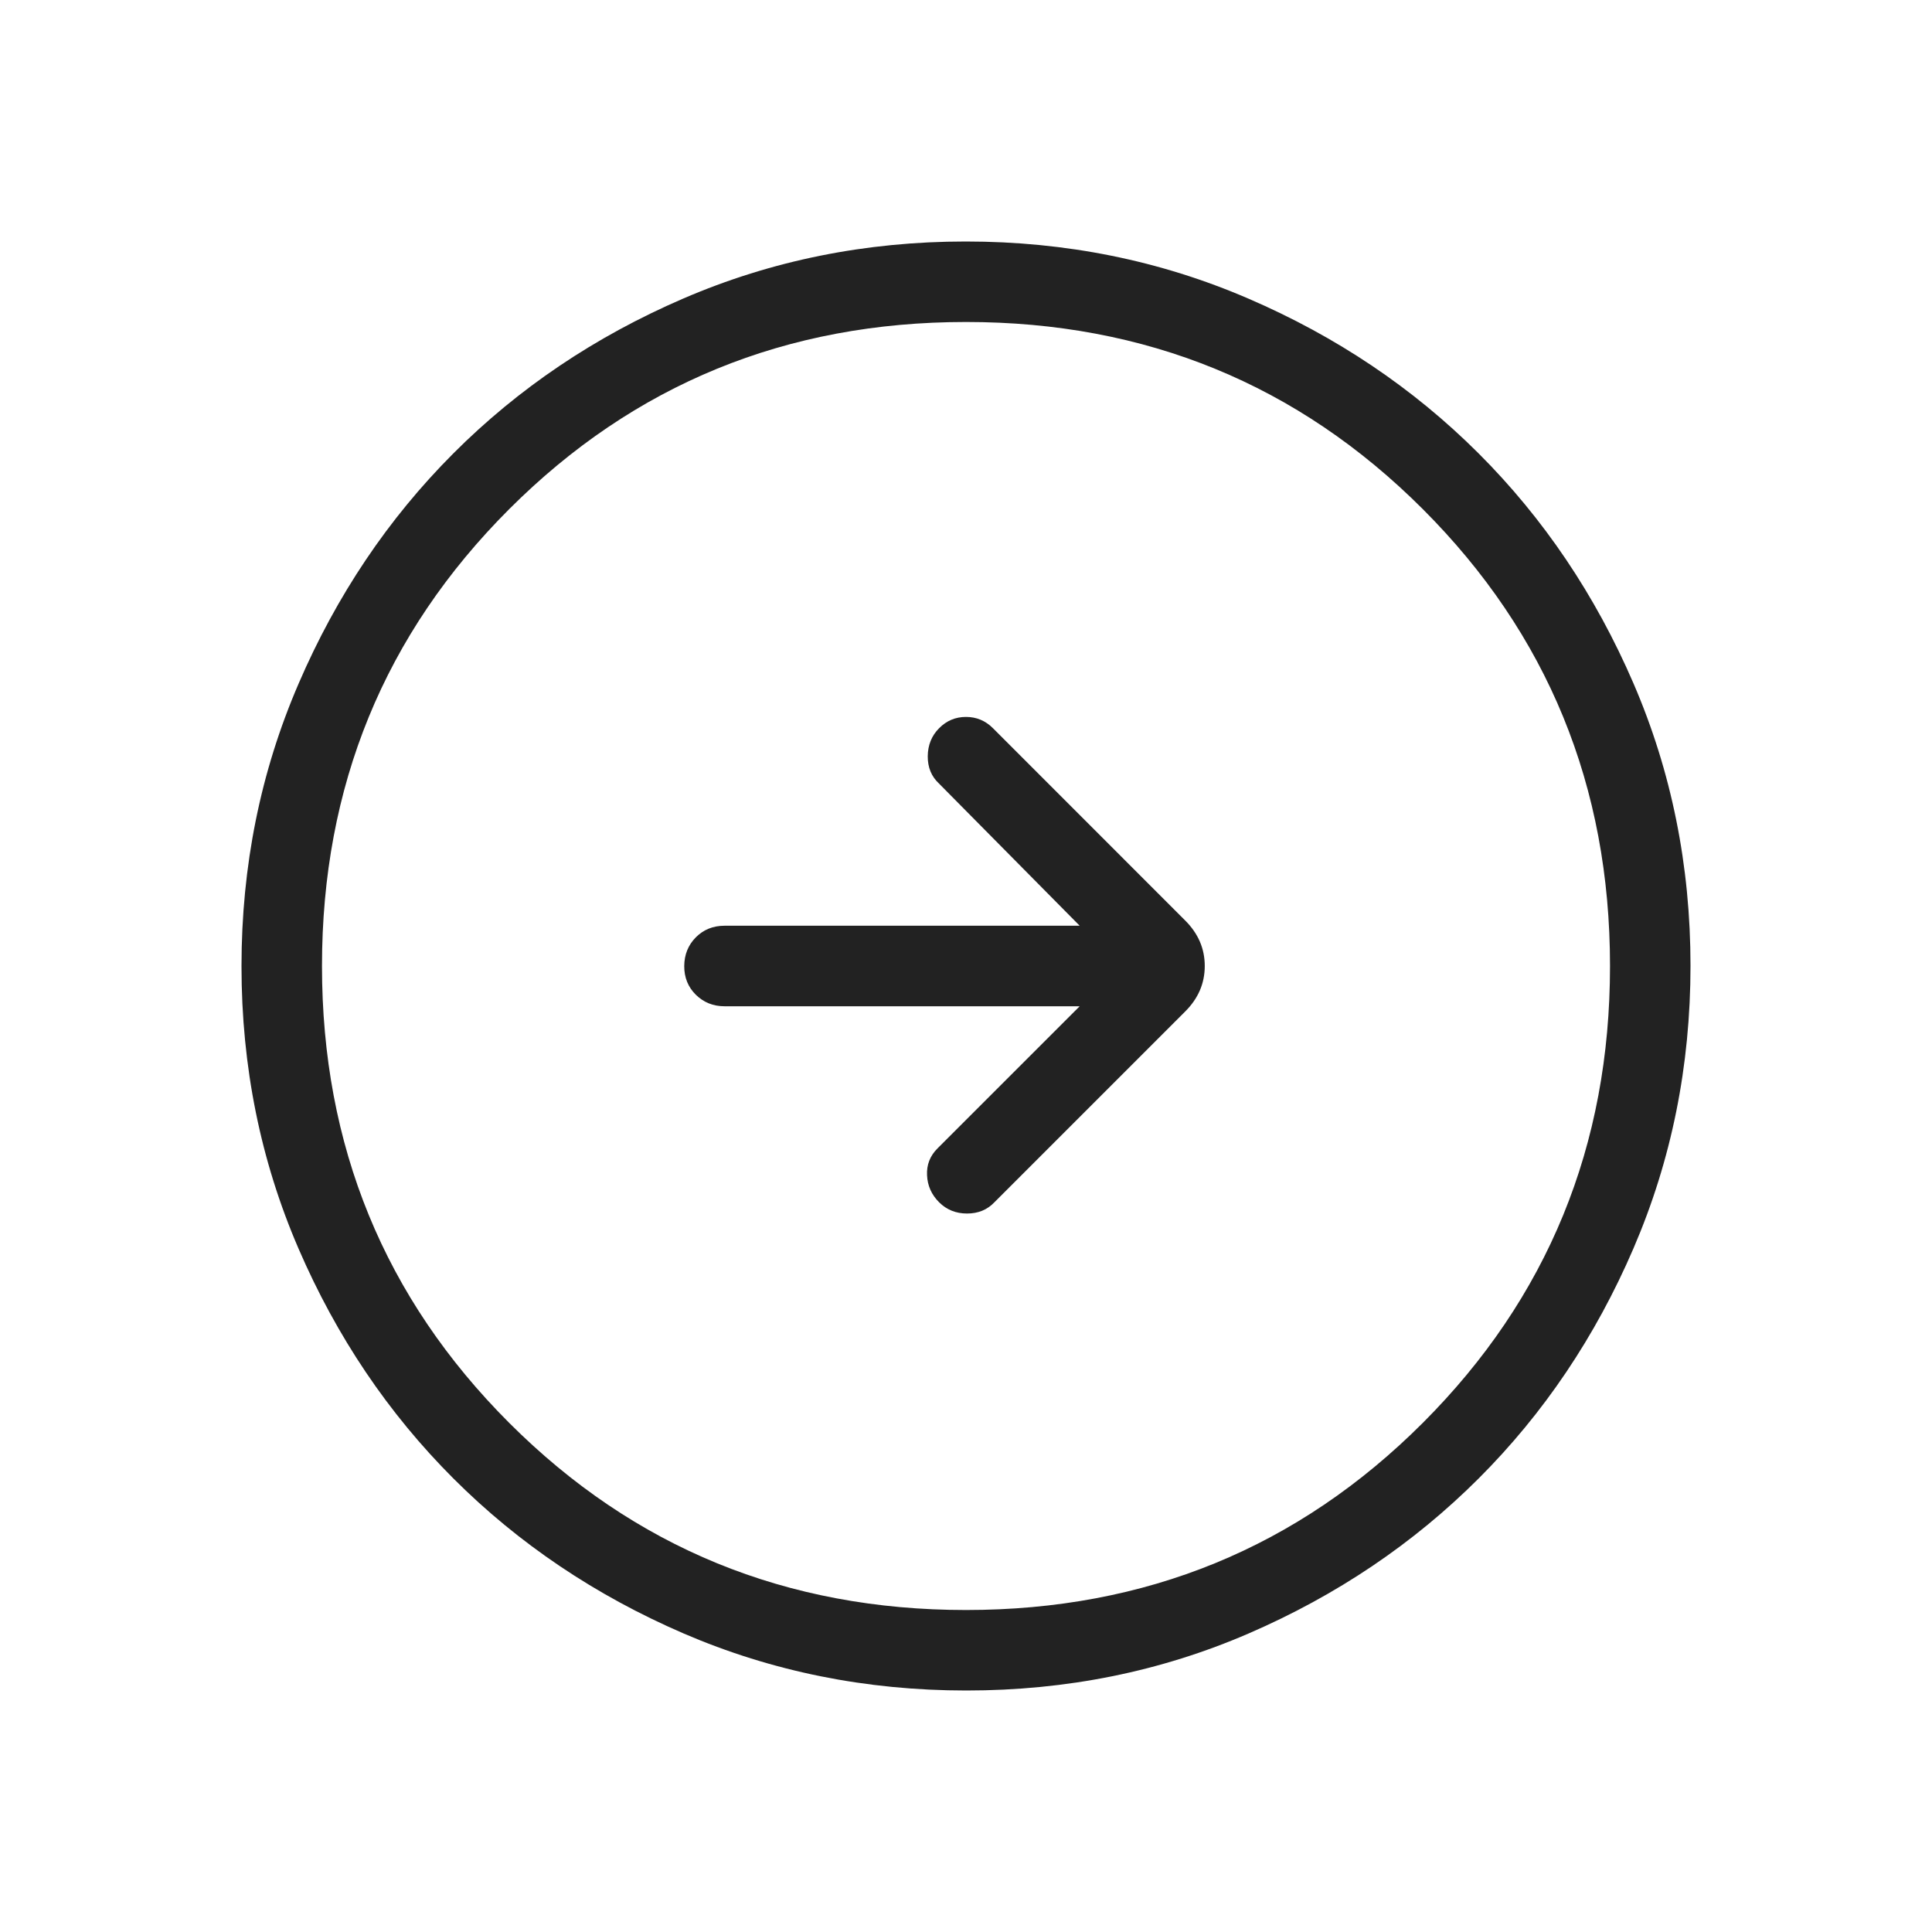 <svg width="50" height="50" viewBox="0 0 50 50" fill="none" xmlns="http://www.w3.org/2000/svg">
<path d="M27.942 26.042L24.262 29.721C24.068 29.915 23.978 30.147 23.992 30.417C24.004 30.686 24.108 30.919 24.304 31.115C24.499 31.309 24.74 31.406 25.027 31.406C25.315 31.406 25.551 31.309 25.735 31.115L30.673 26.177C31.01 25.841 31.179 25.449 31.179 25C31.179 24.551 31.01 24.159 30.673 23.823L25.698 18.846C25.503 18.651 25.271 18.554 25 18.554C24.729 18.554 24.497 18.651 24.304 18.846C24.111 19.04 24.013 19.282 24.01 19.571C24.008 19.86 24.105 20.096 24.302 20.279L27.942 23.958H18.75C18.454 23.958 18.207 24.058 18.008 24.258C17.81 24.458 17.71 24.706 17.708 25.002C17.707 25.298 17.807 25.545 18.008 25.744C18.21 25.942 18.457 26.042 18.75 26.042H27.942ZM25.006 43.75C22.415 43.75 19.977 43.258 17.694 42.275C15.412 41.29 13.426 39.954 11.738 38.267C10.049 36.579 8.712 34.596 7.727 32.317C6.742 30.038 6.25 27.601 6.25 25.006C6.25 22.412 6.742 19.974 7.727 17.694C8.71 15.412 10.044 13.426 11.729 11.738C13.414 10.049 15.398 8.712 17.681 7.727C19.965 6.742 22.402 6.25 24.994 6.25C27.585 6.25 30.023 6.742 32.306 7.727C34.588 8.71 36.574 10.045 38.263 11.731C39.951 13.417 41.288 15.401 42.273 17.683C43.258 19.965 43.75 22.402 43.75 24.994C43.75 27.585 43.258 30.023 42.275 32.306C41.292 34.59 39.956 36.575 38.267 38.263C36.578 39.95 34.594 41.287 32.317 42.273C30.039 43.259 27.602 43.751 25.006 43.75ZM25 41.667C29.653 41.667 33.594 40.052 36.823 36.823C40.052 33.594 41.667 29.653 41.667 25C41.667 20.347 40.052 16.406 36.823 13.177C33.594 9.948 29.653 8.333 25 8.333C20.347 8.333 16.406 9.948 13.177 13.177C9.948 16.406 8.333 20.347 8.333 25C8.333 29.653 9.948 33.594 13.177 36.823C16.406 40.052 20.347 41.667 25 41.667Z" fill="#222222"/>
</svg>

